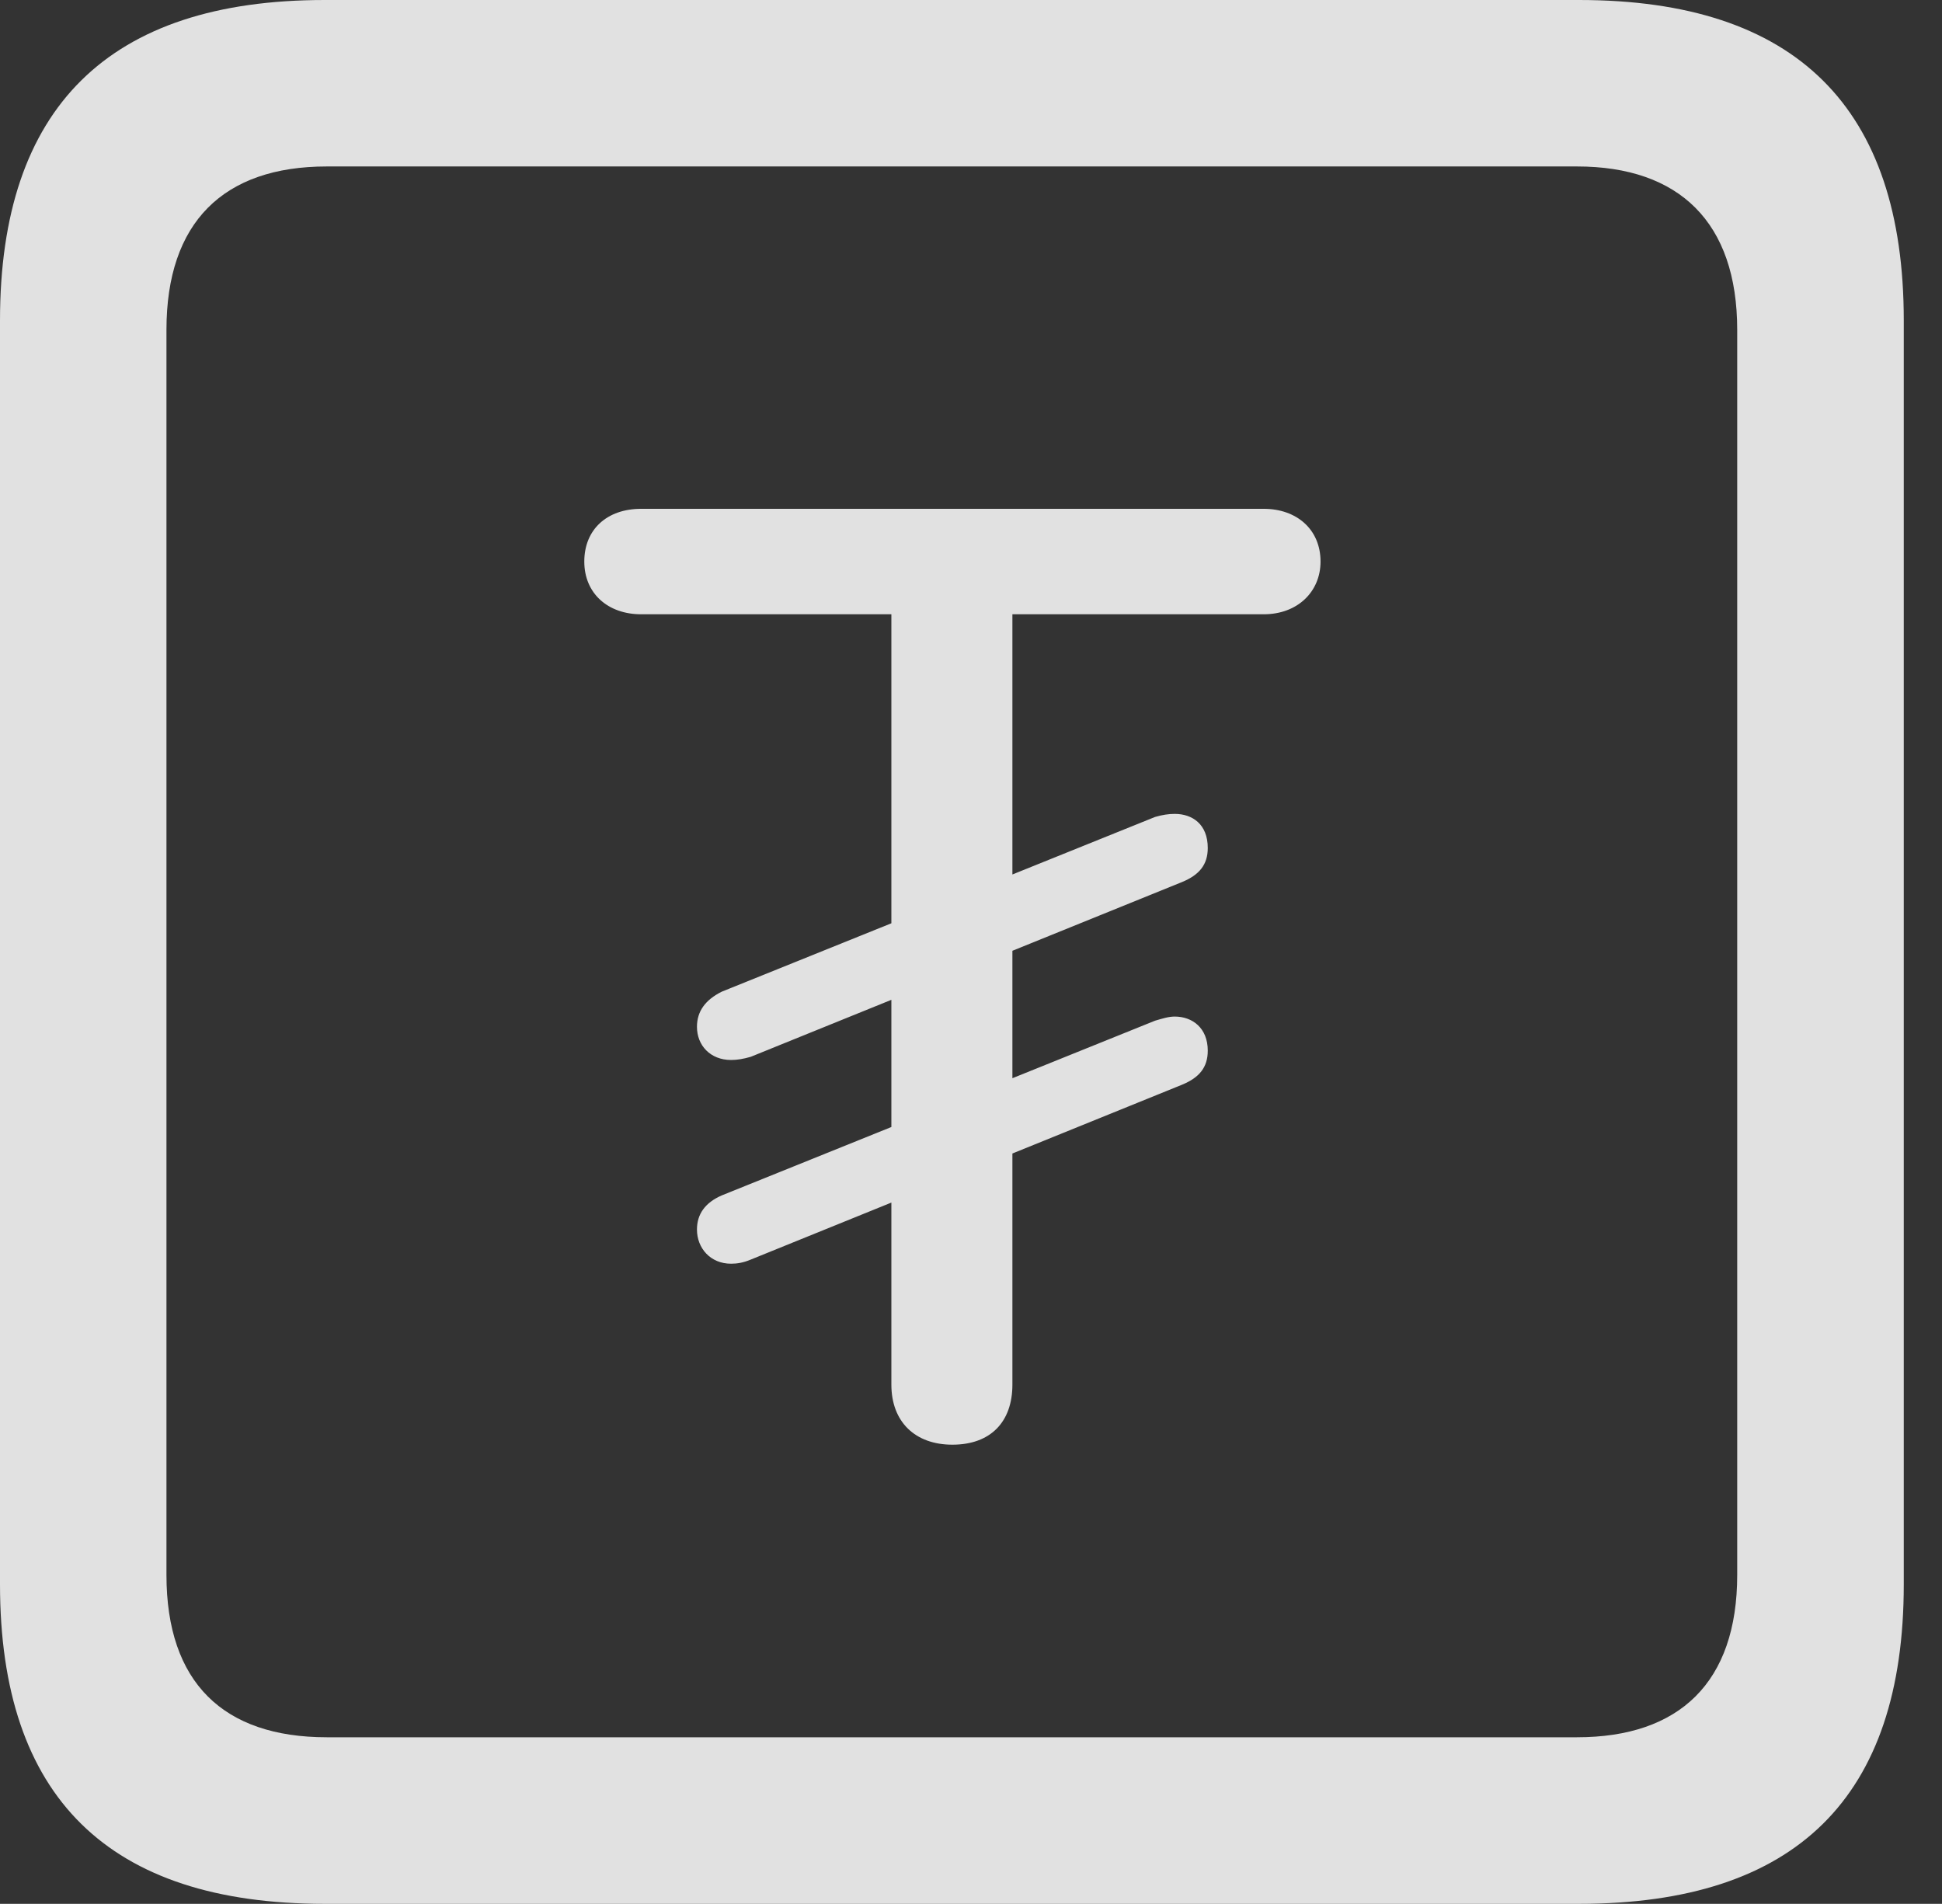 <?xml version="1.0" encoding="UTF-8"?>
<!--Generator: Apple Native CoreSVG 341-->
<!DOCTYPE svg
PUBLIC "-//W3C//DTD SVG 1.1//EN"
       "http://www.w3.org/Graphics/SVG/1.1/DTD/svg11.dtd">
<svg version="1.1" xmlns="http://www.w3.org/2000/svg" xmlns:xlink="http://www.w3.org/1999/xlink" viewBox="0 0 18.34 17.979">
 <rect x="0" y="0" width="18.34" height="17.979" fill="#333333" stroke="none"/>
 <g>
  <rect height="17.979" opacity="0" width="18.34" x="0" y="0"/>
  <path d="M3.066 17.979L14.912 17.979C16.963 17.979 17.979 16.973 17.979 14.961L17.979 3.027C17.979 1.016 16.963 0 14.912 0L3.066 0C1.025 0 0 1.016 0 3.027L0 14.961C0 16.973 1.025 17.979 3.066 17.979ZM3.086 16.406C2.109 16.406 1.572 15.889 1.572 14.873L1.572 3.115C1.572 2.1 2.109 1.572 3.086 1.572L14.893 1.572C15.859 1.572 16.406 2.1 16.406 3.115L16.406 14.873C16.406 15.889 15.859 16.406 14.893 16.406Z" fill="white" fill-opacity="0.85"/>
  <path d="M8.994 13.643C9.355 13.643 9.561 13.428 9.561 13.076L9.561 5.801L11.934 5.801C12.256 5.801 12.471 5.586 12.471 5.303C12.471 5 12.246 4.805 11.934 4.805L6.055 4.805C5.732 4.805 5.518 5 5.518 5.303C5.518 5.605 5.742 5.801 6.055 5.801L8.418 5.801L8.418 13.076C8.418 13.428 8.643 13.643 8.994 13.643ZM6.904 10.01C6.963 10.01 7.021 10 7.09 9.98L11.162 8.33C11.328 8.262 11.406 8.164 11.406 8.008C11.406 7.783 11.26 7.686 11.094 7.686C11.035 7.686 10.977 7.695 10.908 7.715L6.816 9.365C6.66 9.443 6.582 9.551 6.582 9.697C6.582 9.873 6.709 10.01 6.904 10.01ZM6.904 11.934C6.963 11.934 7.021 11.924 7.09 11.895L11.162 10.244C11.328 10.176 11.406 10.078 11.406 9.922C11.406 9.707 11.26 9.6 11.094 9.6C11.035 9.6 10.977 9.619 10.908 9.639L6.816 11.289C6.66 11.357 6.582 11.465 6.582 11.611C6.582 11.787 6.709 11.934 6.904 11.934Z" fill="white" fill-opacity="0.85"/>
 </g>
</svg>
